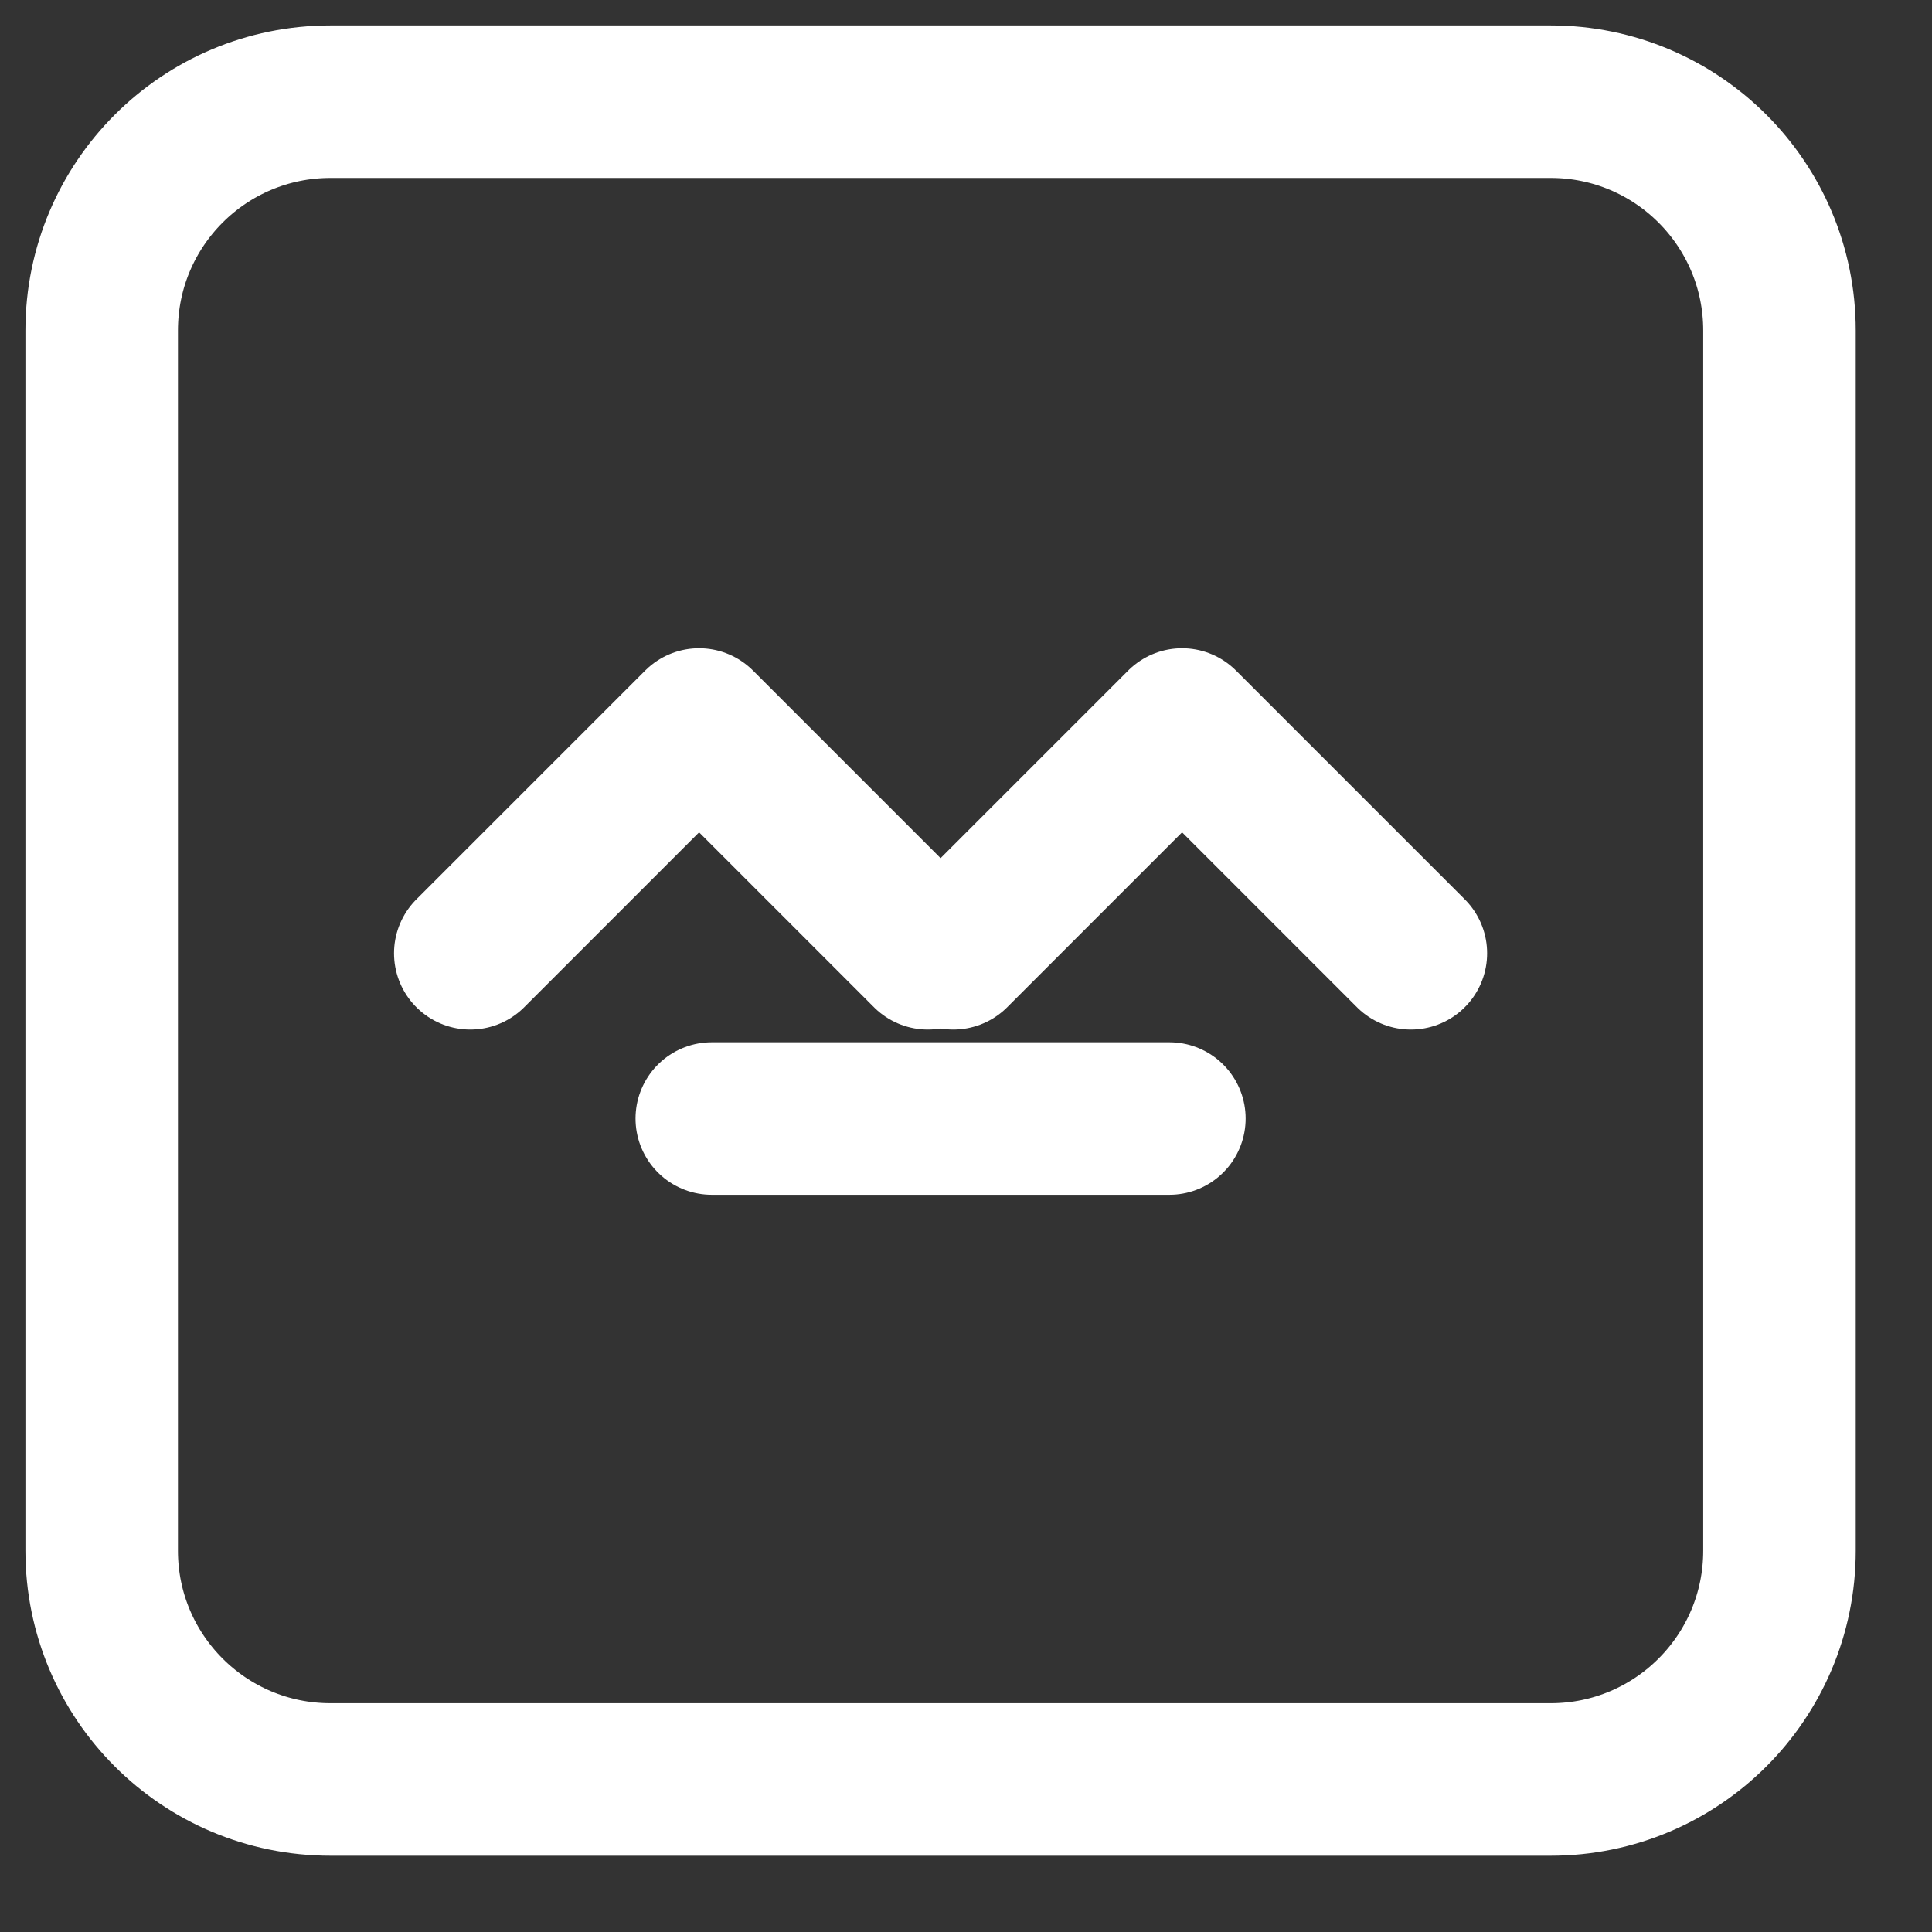 <svg width="19" height="19" viewBox="0 0 19 19" fill="none" xmlns="http://www.w3.org/2000/svg">
<rect x="0" y="0" width="19" height="19" fill="#333333" stroke="none"/>
<path d="M4.625 9.375L6.875 7.125L9.125 9.375" stroke="white" stroke-width="1.5" stroke-linecap="round" stroke-linejoin="round"/>
<path d="M13.875 9.375L11.625 7.125L9.375 9.375" stroke="white" stroke-width="1.5" stroke-linecap="round" stroke-linejoin="round"/>
<path d="M11.5 11L9 11H7" stroke="white" stroke-width="1.5" stroke-linecap="round" stroke-linejoin="round"/>
<path d="M1 3.25C1 2.007 2.007 1 3.25 1H15.25C16.493 1 17.5 2.007 17.5 3.25V15.25C17.5 16.493 16.493 17.5 15.25 17.5H3.25C2.007 17.5 1 16.493 1 15.25V3.25Z" stroke="white" stroke-width="1.5" stroke-linecap="round" stroke-linejoin="round"/>
</svg>